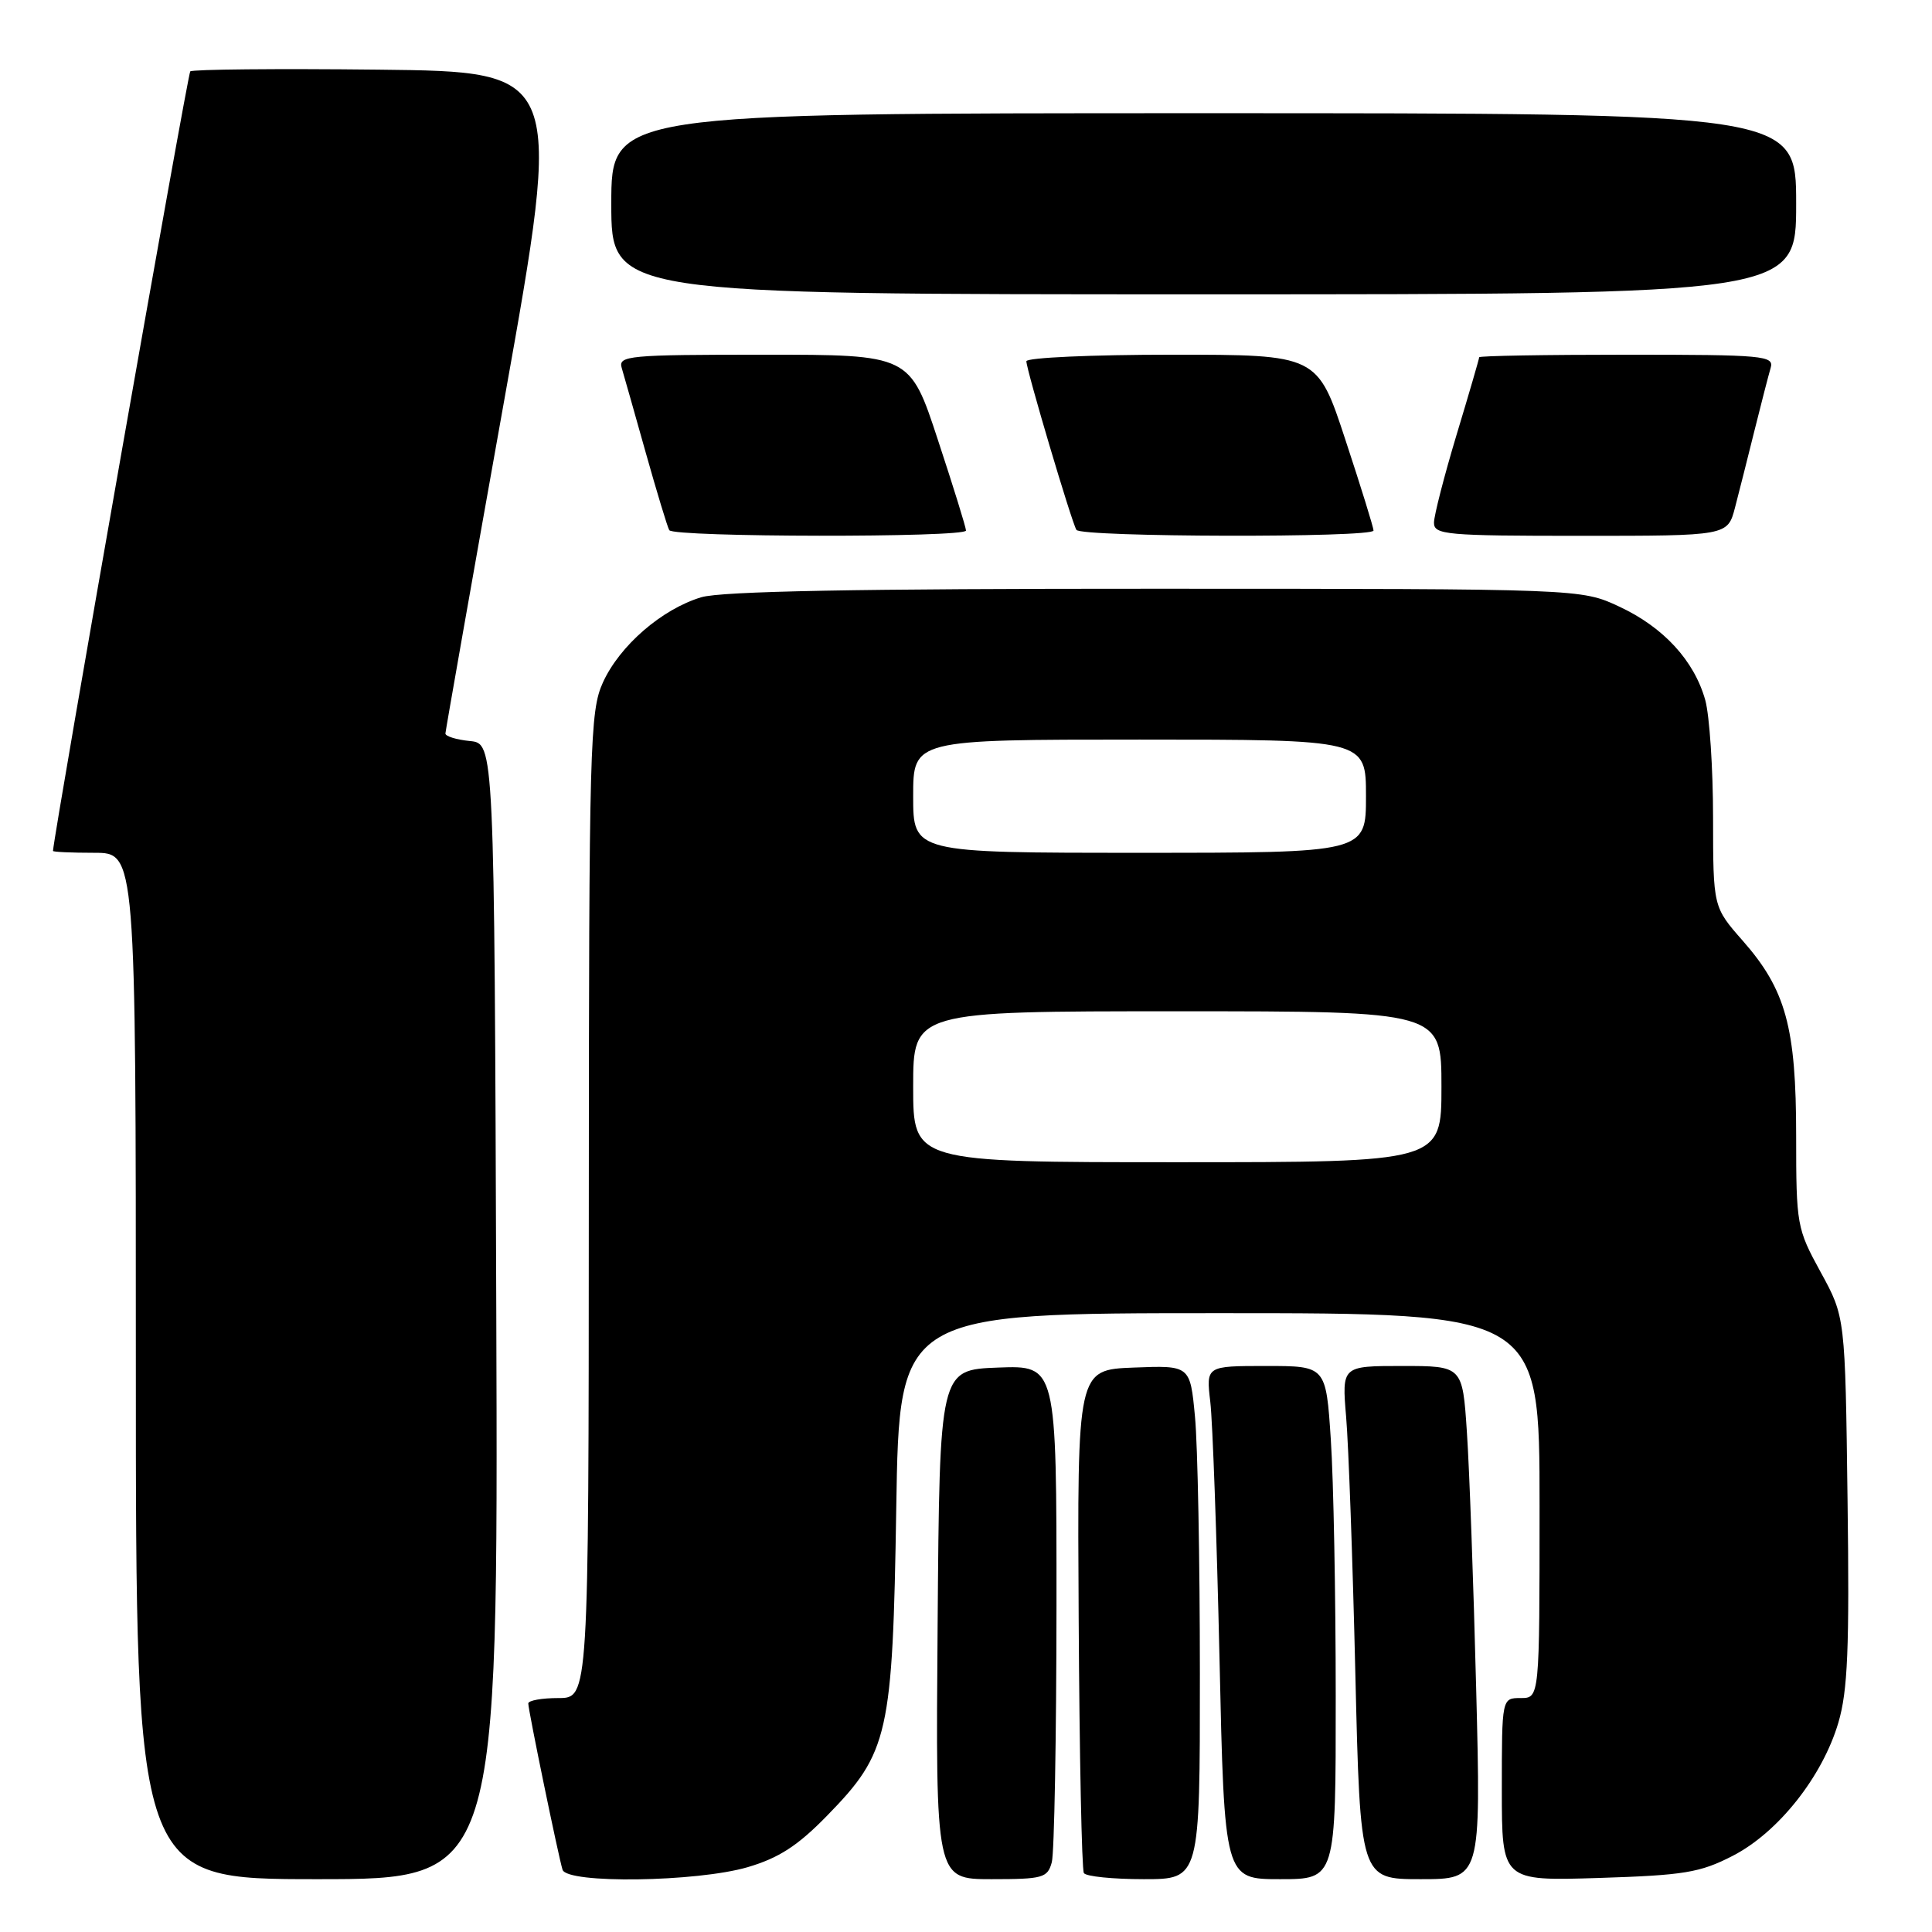 <?xml version="1.0" encoding="UTF-8" standalone="no"?>
<!DOCTYPE svg PUBLIC "-//W3C//DTD SVG 1.1//EN" "http://www.w3.org/Graphics/SVG/1.1/DTD/svg11.dtd" >
<svg xmlns="http://www.w3.org/2000/svg" xmlns:xlink="http://www.w3.org/1999/xlink" version="1.1" viewBox="0 0 256 256">
 <g >
 <path fill="currentColor"
d=" M 65.76 173.75 C 65.50 98.50 65.50 98.50 62.25 98.19 C 60.46 98.01 59.01 97.56 59.02 97.19 C 59.04 96.81 62.54 76.92 66.82 53.00 C 74.59 9.50 74.59 9.50 50.15 9.23 C 36.70 9.08 25.48 9.19 25.21 9.46 C 24.86 9.80 7.34 109.32 7.02 112.75 C 7.01 112.89 9.47 113.00 12.50 113.00 C 18.00 113.00 18.00 113.00 18.00 181.00 C 18.00 249.00 18.00 249.00 42.01 249.00 C 66.01 249.00 66.01 249.00 65.76 173.75 Z  M 99.07 247.41 C 103.21 246.19 105.71 244.57 109.59 240.59 C 117.76 232.22 118.28 229.90 118.76 199.75 C 119.17 174.00 119.17 174.00 161.59 174.00 C 204.00 174.00 204.00 174.00 204.00 199.50 C 204.00 225.00 204.00 225.00 201.50 225.00 C 199.00 225.00 199.00 225.00 199.00 237.12 C 199.00 249.24 199.00 249.24 211.84 248.84 C 223.15 248.48 225.26 248.14 229.59 245.91 C 235.62 242.81 241.47 235.43 243.59 228.27 C 244.84 224.04 245.07 218.42 244.81 198.77 C 244.50 174.50 244.50 174.50 241.25 168.57 C 238.09 162.80 238.00 162.32 238.00 150.50 C 238.00 136.13 236.63 131.14 230.92 124.65 C 227.00 120.19 227.00 120.19 226.99 108.35 C 226.99 101.83 226.52 94.83 225.96 92.78 C 224.50 87.54 220.42 83.10 214.54 80.37 C 209.50 78.02 209.50 78.02 153.12 78.01 C 113.73 78.00 95.58 78.34 92.92 79.14 C 87.70 80.71 82.11 85.55 79.89 90.43 C 78.16 94.25 78.04 98.44 78.02 159.75 C 78.00 225.00 78.00 225.00 74.00 225.00 C 71.80 225.00 70.00 225.32 70.00 225.72 C 70.00 226.62 74.01 246.07 74.54 247.75 C 75.14 249.63 92.33 249.38 99.07 247.41 Z  M 139.37 246.75 C 139.70 245.51 139.98 230.19 139.99 212.71 C 140.00 180.92 140.00 180.92 132.25 181.21 C 124.50 181.50 124.50 181.50 124.24 215.25 C 123.97 249.00 123.97 249.00 131.37 249.00 C 138.20 249.00 138.81 248.83 139.37 246.75 Z  M 158.99 221.75 C 158.99 206.76 158.70 191.44 158.34 187.71 C 157.70 180.92 157.70 180.92 150.22 181.21 C 142.74 181.50 142.74 181.50 142.93 214.44 C 143.03 232.56 143.34 247.75 143.62 248.19 C 143.89 248.64 147.47 249.00 151.56 249.00 C 159.00 249.00 159.00 249.00 158.99 221.75 Z  M 176.99 224.75 C 176.99 211.41 176.70 196.11 176.34 190.75 C 175.70 181.00 175.70 181.00 167.76 181.00 C 159.81 181.00 159.81 181.00 160.37 185.75 C 160.68 188.36 161.23 203.66 161.59 219.75 C 162.24 249.00 162.24 249.00 169.62 249.00 C 177.00 249.00 177.00 249.00 176.99 224.75 Z  M 195.60 223.75 C 195.25 209.86 194.70 194.56 194.37 189.75 C 193.79 181.00 193.79 181.00 185.79 181.00 C 177.80 181.00 177.80 181.00 178.37 187.75 C 178.69 191.46 179.24 206.76 179.59 221.75 C 180.24 249.00 180.24 249.00 188.24 249.00 C 196.24 249.00 196.24 249.00 195.60 223.75 Z  M 128.00 70.30 C 128.00 69.91 126.33 64.51 124.28 58.30 C 120.57 47.00 120.57 47.00 101.22 47.00 C 83.26 47.00 81.90 47.13 82.38 48.75 C 82.67 49.71 84.10 54.77 85.57 60.00 C 87.04 65.22 88.44 69.84 88.68 70.25 C 89.24 71.20 128.00 71.25 128.00 70.30 Z  M 182.00 70.30 C 182.00 69.91 180.33 64.51 178.28 58.30 C 174.57 47.00 174.57 47.00 155.28 47.00 C 144.68 47.00 136.00 47.39 136.00 47.87 C 136.00 48.99 141.99 69.18 142.63 70.21 C 143.23 71.19 182.00 71.27 182.00 70.30 Z  M 229.90 67.25 C 230.44 65.19 231.60 60.58 232.49 57.00 C 233.38 53.42 234.34 49.71 234.62 48.75 C 235.10 47.13 233.73 47.00 215.57 47.00 C 204.81 47.00 196.00 47.15 196.00 47.34 C 196.00 47.52 194.66 52.14 193.01 57.59 C 191.37 63.04 190.02 68.29 190.01 69.25 C 190.00 70.86 191.59 71.00 209.46 71.00 C 228.92 71.00 228.92 71.00 229.90 67.25 Z  M 238.00 27.00 C 238.00 15.00 238.00 15.00 159.50 15.00 C 81.00 15.00 81.00 15.00 81.00 27.00 C 81.00 39.00 81.00 39.00 159.50 39.00 C 238.00 39.00 238.00 39.00 238.00 27.00 Z  M 121.00 144.00 C 121.00 134.00 121.00 134.00 156.00 134.00 C 191.00 134.00 191.00 134.00 191.00 144.00 C 191.00 154.00 191.00 154.00 156.00 154.00 C 121.00 154.00 121.00 154.00 121.00 144.00 Z  M 121.00 105.50 C 121.00 98.00 121.00 98.00 151.00 98.00 C 181.00 98.00 181.00 98.00 181.00 105.50 C 181.00 113.00 181.00 113.00 151.00 113.00 C 121.00 113.00 121.00 113.00 121.00 105.50 Z "/>
</g>
</svg>